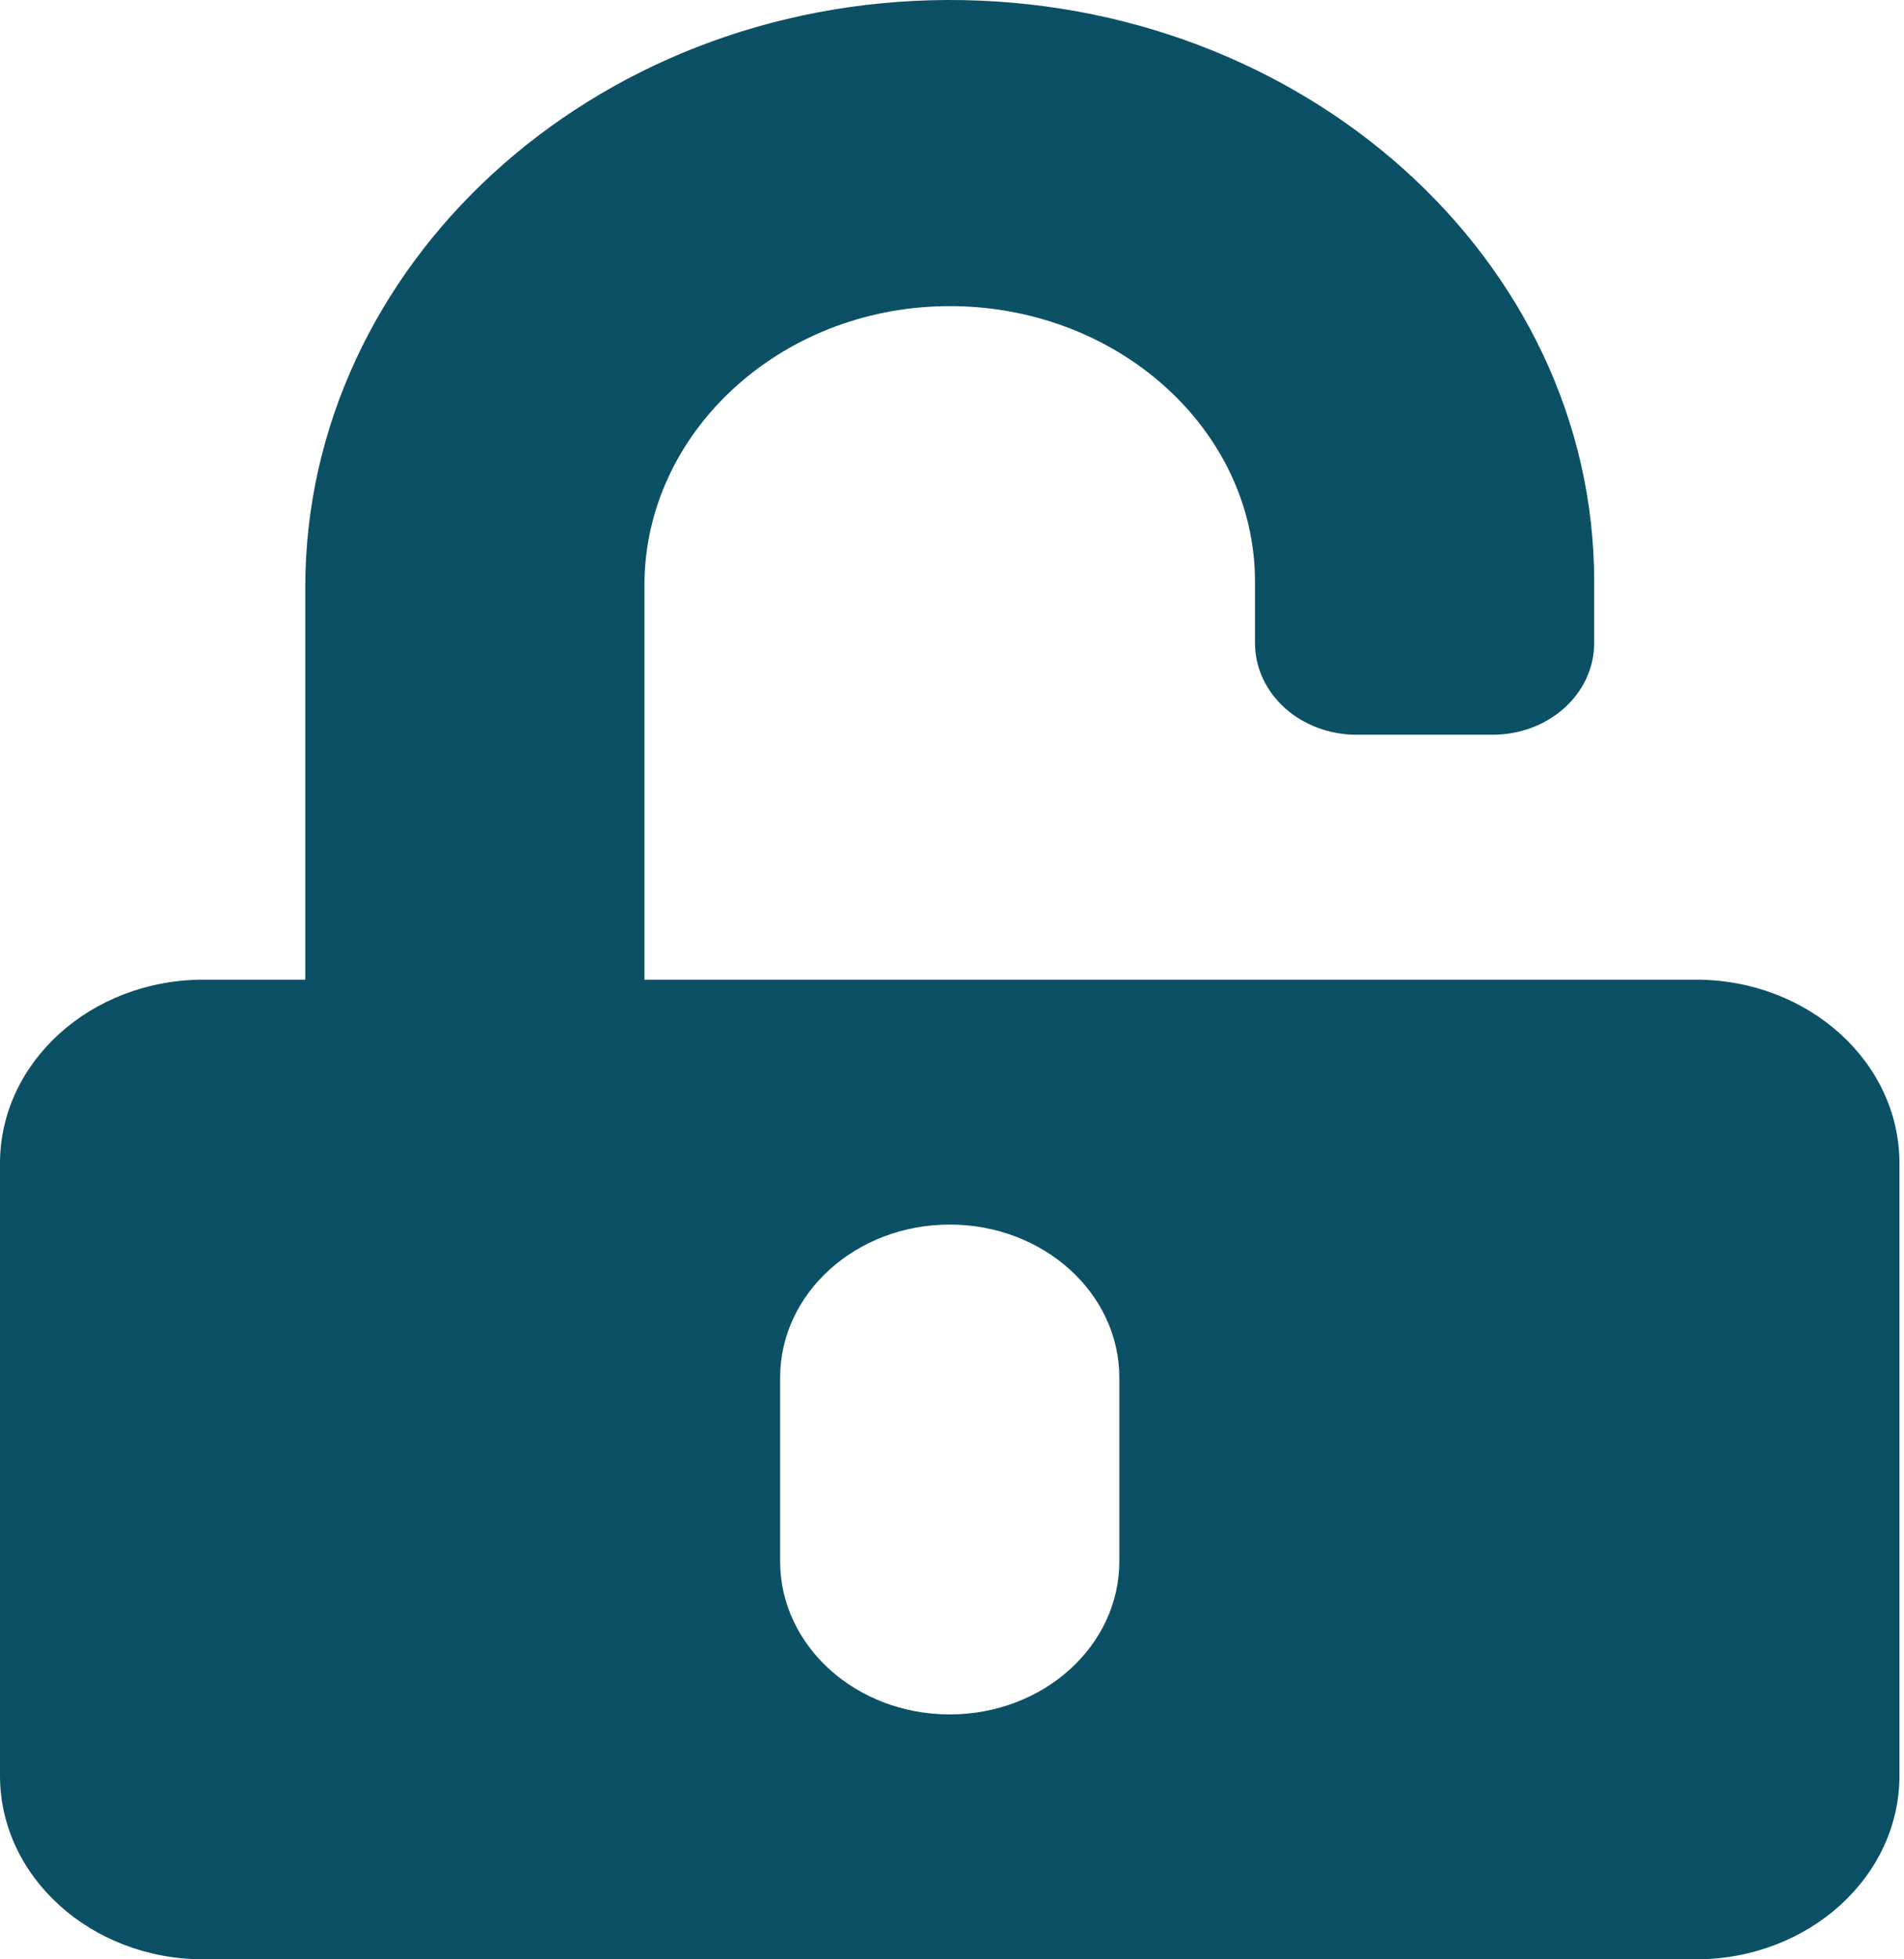<svg width="210" height="216" viewBox="0 0 210 216" fill="none" xmlns="http://www.w3.org/2000/svg" xmlns:xlink="http://www.w3.org/1999/xlink">
<path d="M187.053,108L71.08,108L71.08,64.505C71.08,47.799 85.904,33.919 104.423,33.75C123.128,33.582 138.419,47.293 138.419,64.125L138.419,70.875C138.419,76.486 143.423,81 149.643,81L164.607,81C170.826,81 175.83,76.486 175.83,70.875L175.83,64.125C175.83,28.688 143.797,-0.126 104.516,0C65.235,0.127 33.67,29.321 33.67,64.758L33.67,108L22.446,108C10.054,108 0,117.071 0,128.25L0,195.75C0,206.93 10.054,216 22.446,216L187.053,216C199.446,216 209.5,206.93 209.5,195.75L209.5,128.25C209.5,117.071 199.446,108 187.053,108ZM123.455,172.125C123.455,181.449 115.085,189 104.75,189C94.415,189 86.045,181.449 86.045,172.125L86.045,151.875C86.045,142.552 94.415,135 104.75,135C115.085,135 123.455,142.552 123.455,151.875L123.455,172.125Z" fill="#0C5066"/>
</svg>
